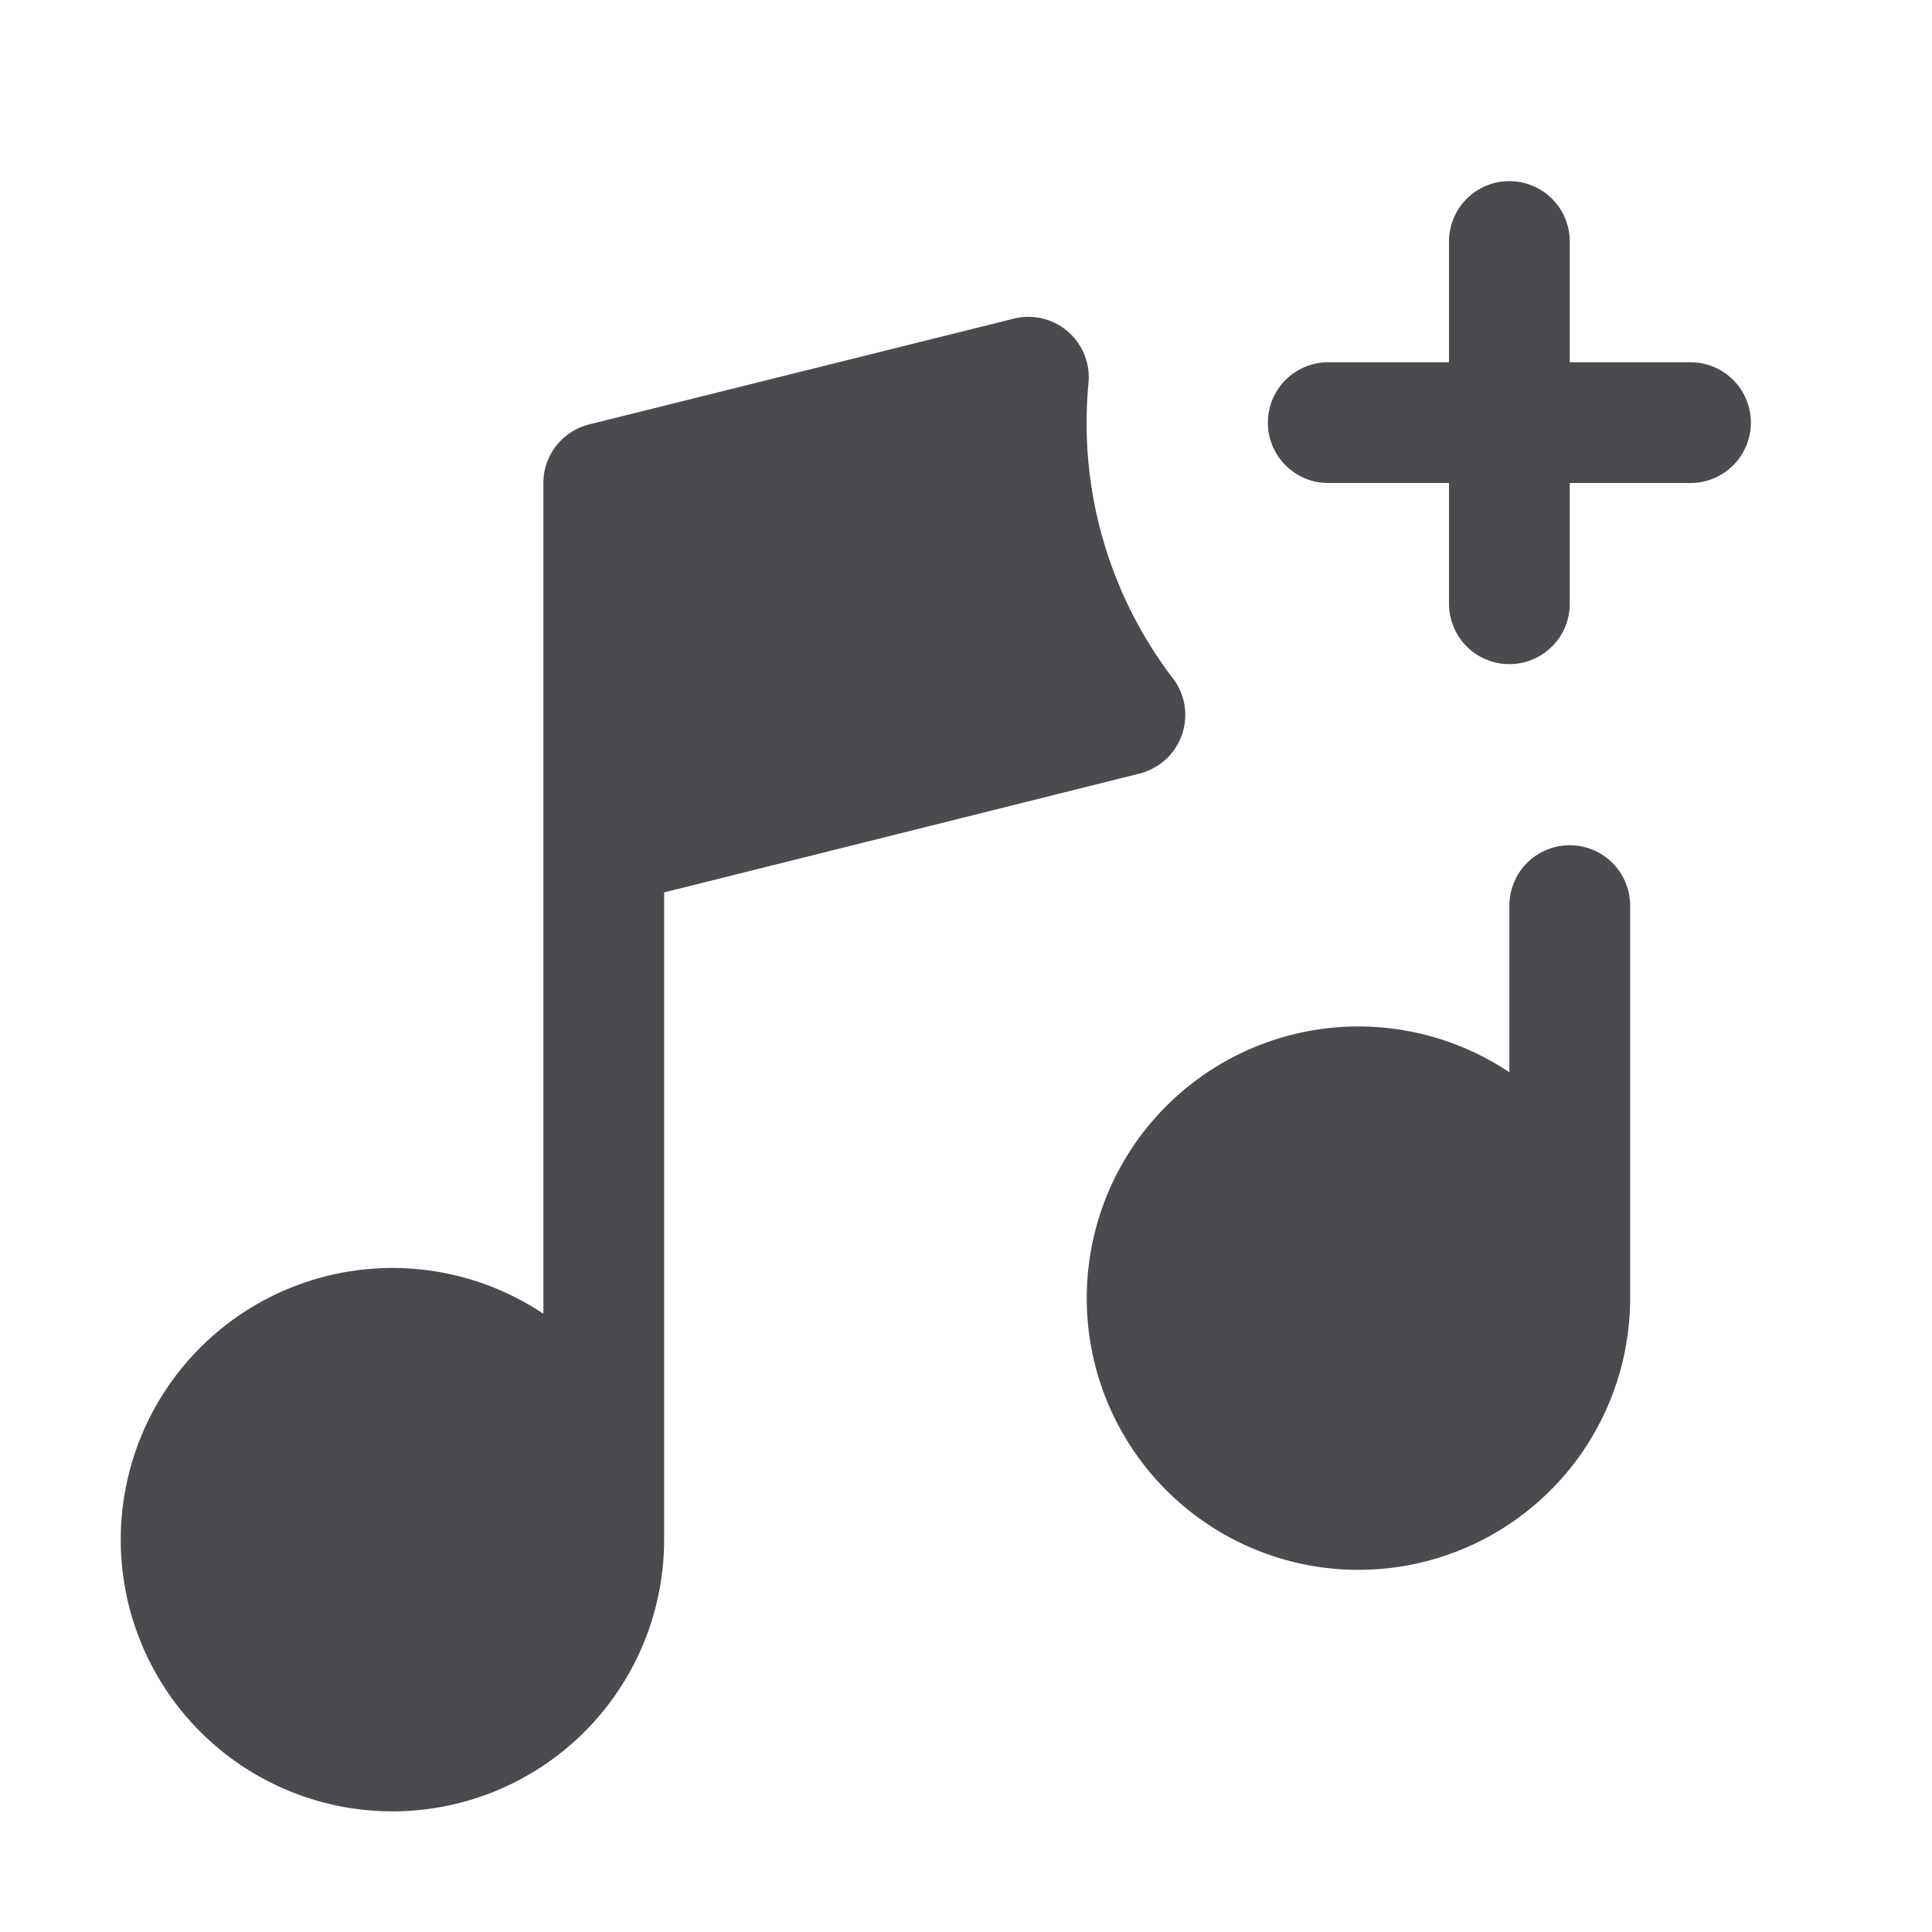 <svg xmlns="http://www.w3.org/2000/svg" width="32" height="32" fill="none" viewBox="0 0 32 32">
  <path fill="#4A4A4F" d="M29 7a1 1 0 0 1-1 1h-2v2a1 1 0 0 1-2 0V8h-2a1 1 0 1 1 0-2h2V4a1 1 0 0 1 2 0v2h2a1 1 0 0 1 1 1Zm-3 7a1 1 0 0 0-1 1v2.76a4.5 4.5 0 1 0 2 3.74V15a1 1 0 0 0-1-1Zm-6.802-1.334a1 1 0 0 0 .207-1.459 6.973 6.973 0 0 1-1.375-4.875 1 1 0 0 0-1.231-1.056L9.758 7.03A1 1 0 0 0 9 8v13.76a4.5 4.5 0 1 0 2 3.74V14.781l7.852-1.963c.124-.029.241-.08.346-.152Z"/>
</svg>
